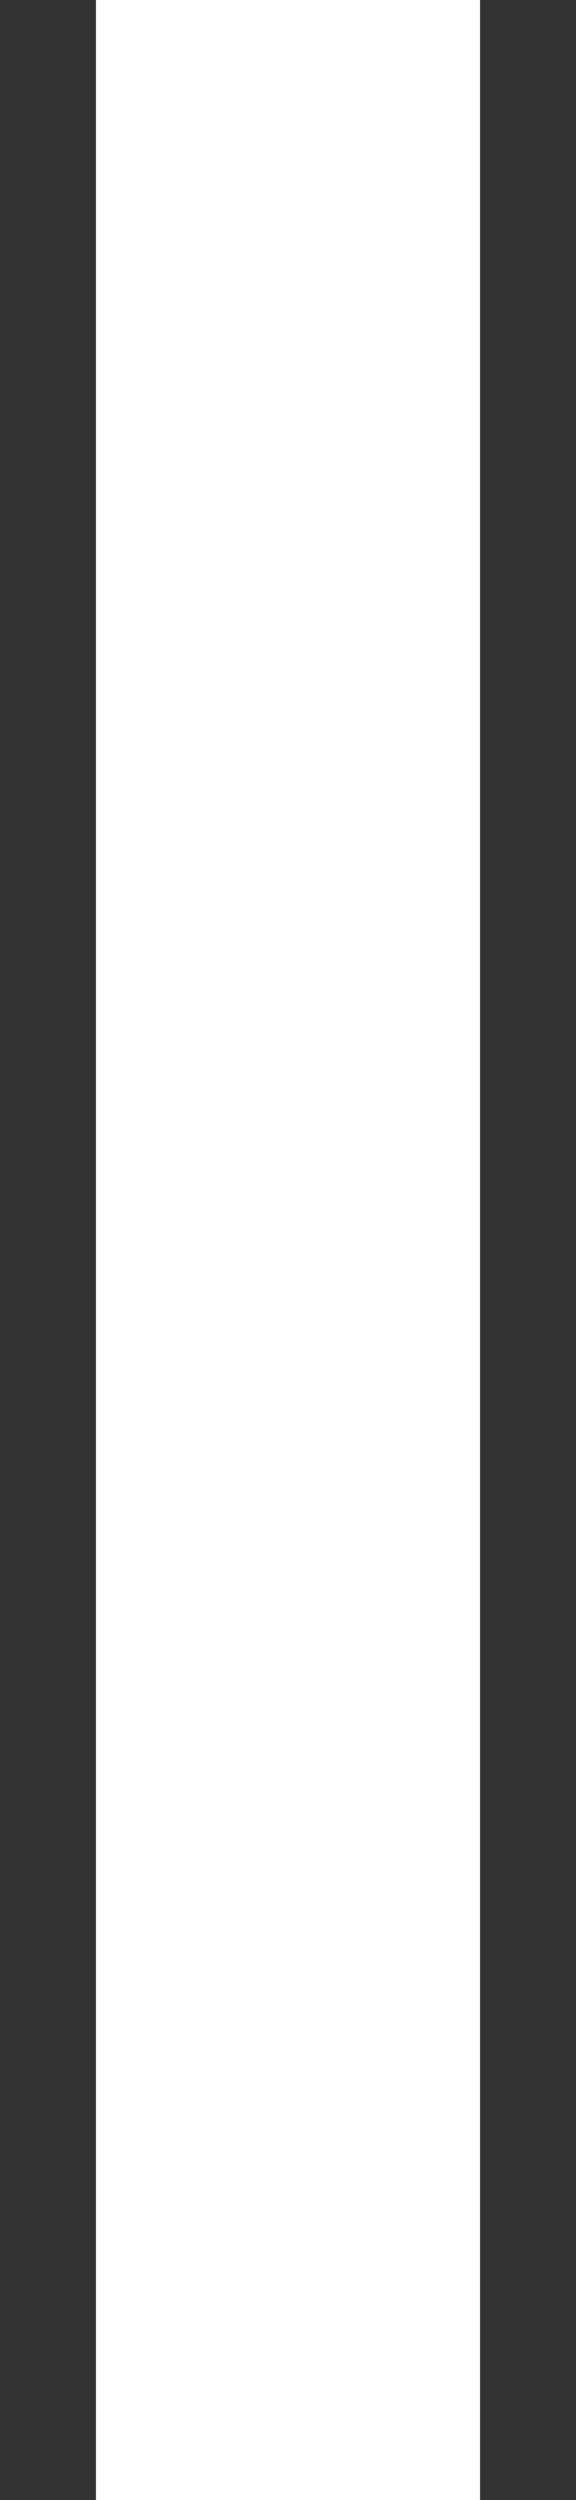 <svg width="3" height="13" viewBox="0 0 3 13" fill="none" xmlns="http://www.w3.org/2000/svg">
<rect x="0" y="0" width="3" height="13" fill="#333333" stroke="none"/>
<rect x="0.5" width="2" height="13" fill="white"/>
<rect x="0.5" width="2" height="13" fill="white"/>
</svg>

